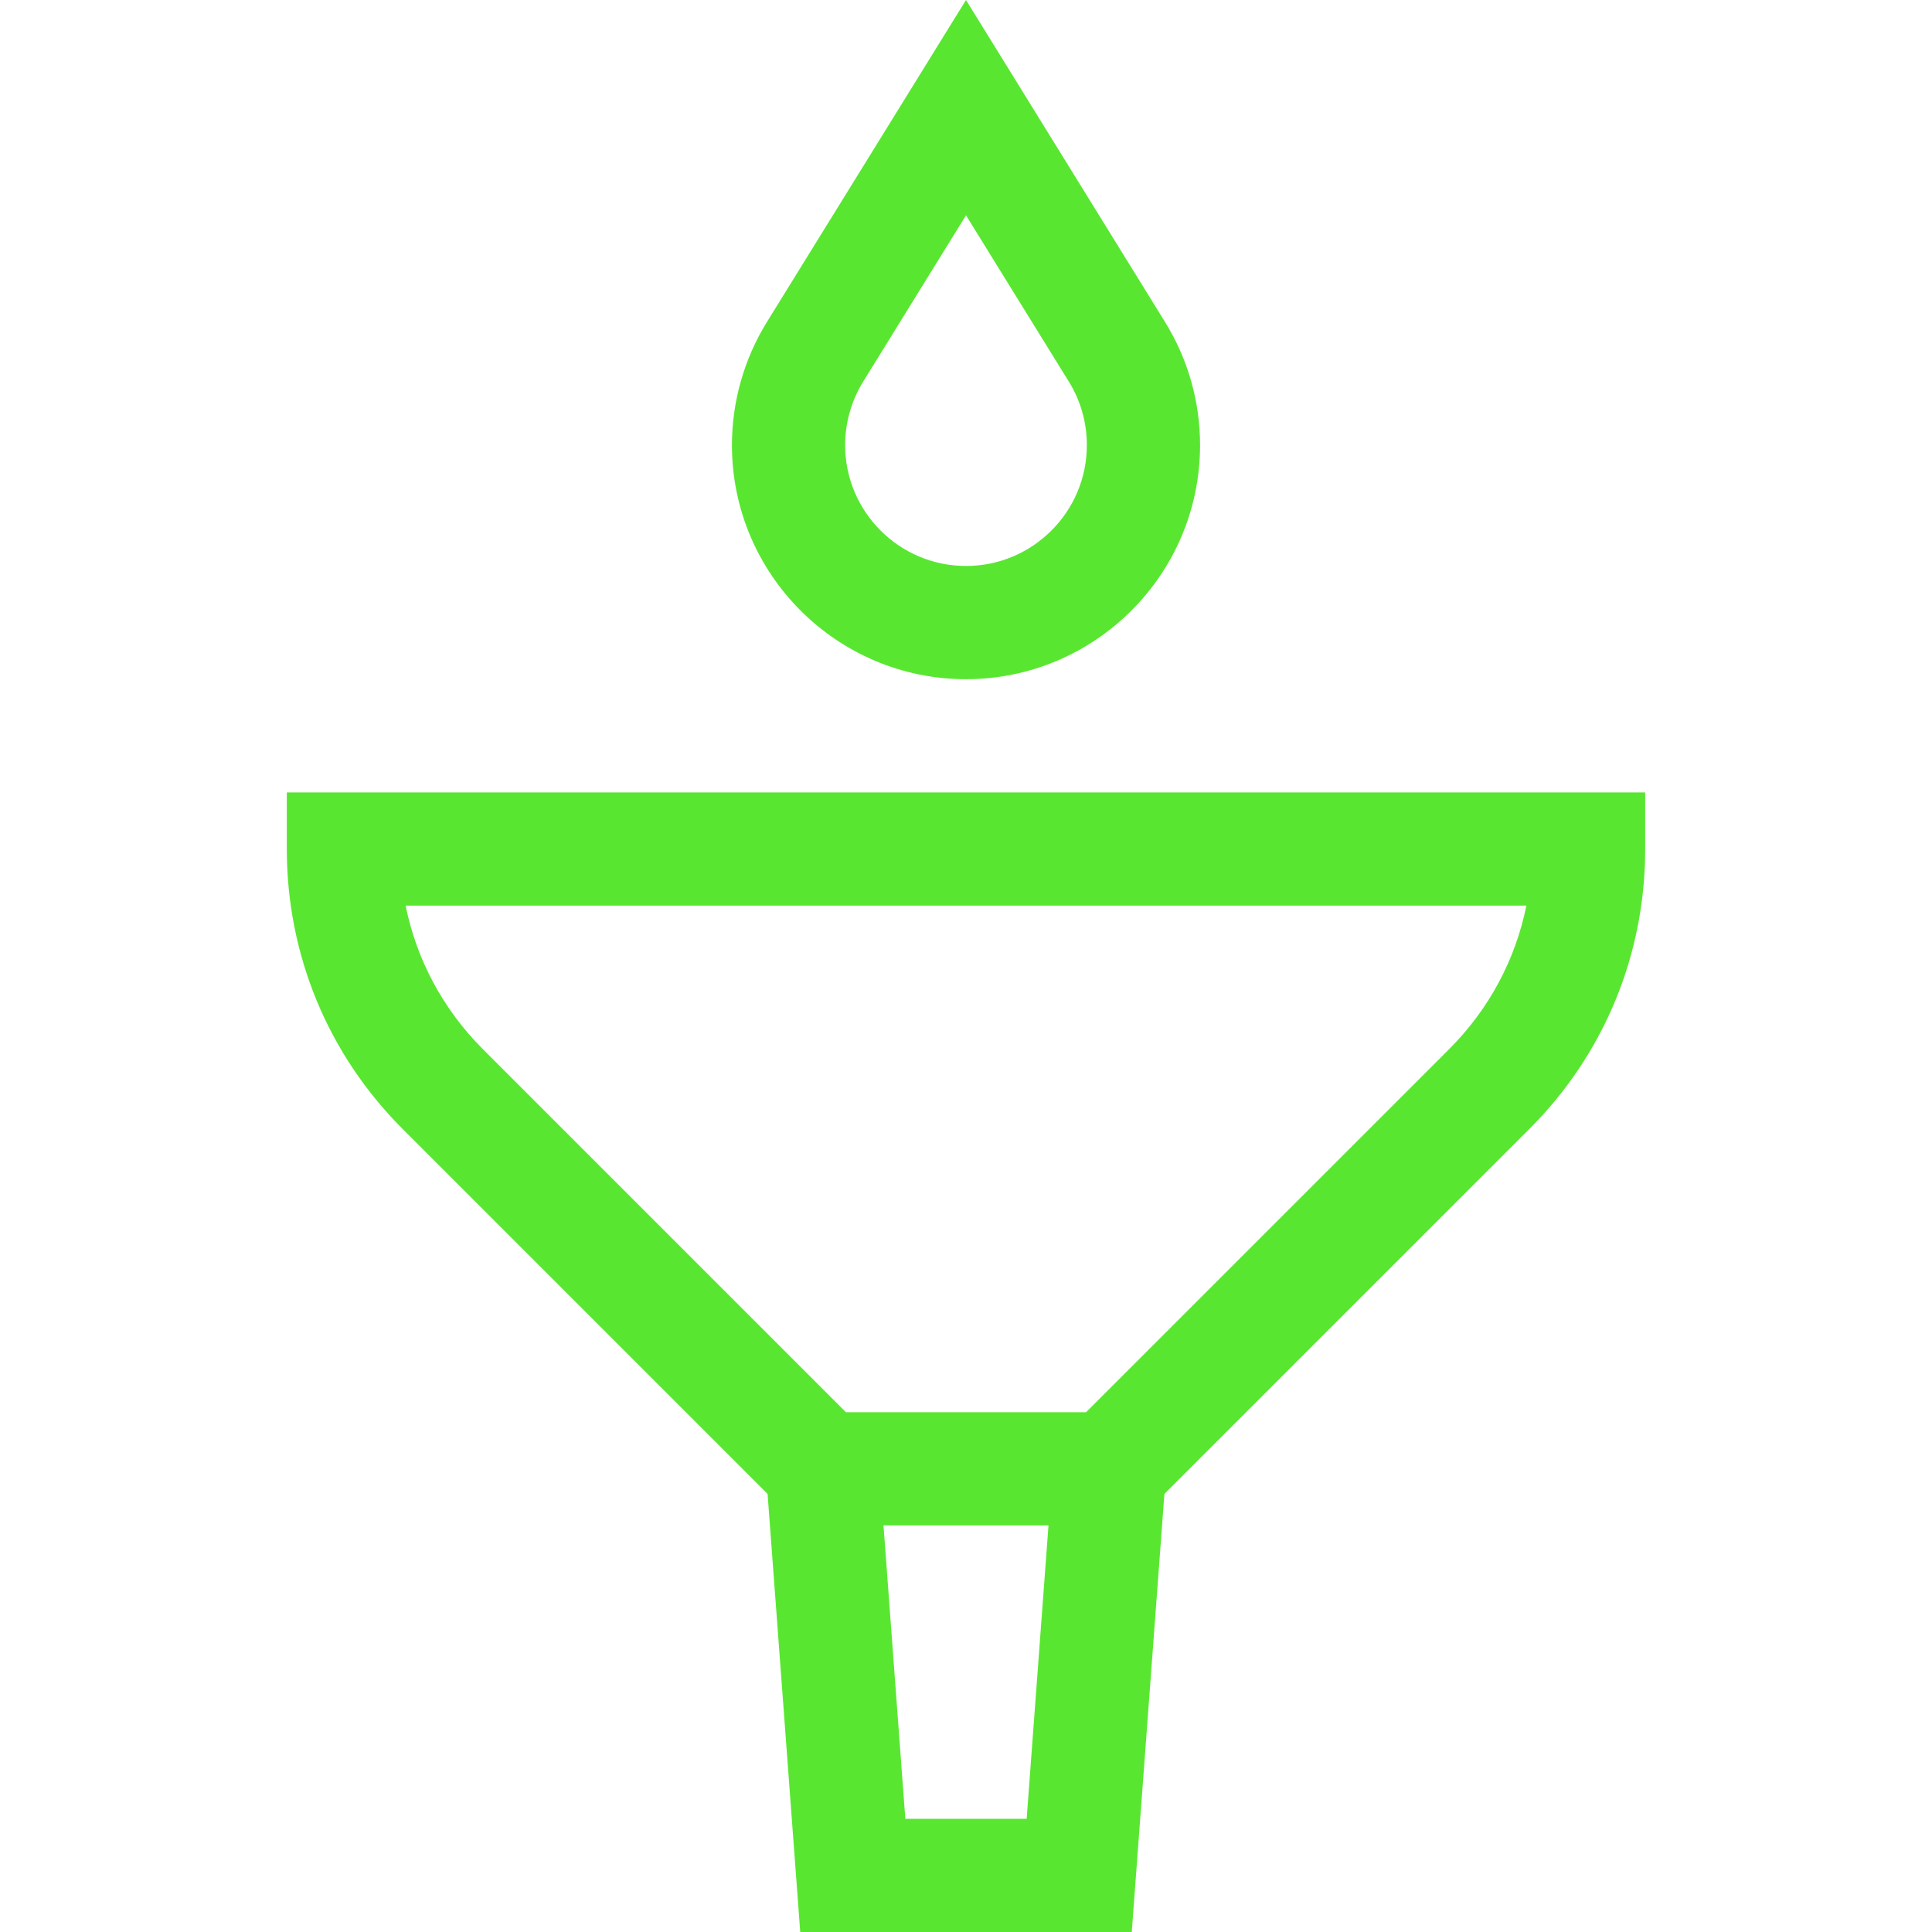<svg width="20" height="20" viewBox="0 0 20 20" fill="none" xmlns="http://www.w3.org/2000/svg">
<path d="M2.969 8.203V8.789C2.969 9.885 3.395 10.915 4.17 11.689L7.946 15.465L8.284 20H11.716L12.054 15.465L15.83 11.689C16.605 10.915 17.031 9.885 17.031 8.789V8.203H2.969ZM9.372 18.828L9.146 15.791H10.854L10.628 18.828H9.372ZM15.001 10.861L11.243 14.619H8.757L4.999 10.861C4.586 10.448 4.312 9.934 4.199 9.375H15.801C15.688 9.934 15.414 10.448 15.001 10.861Z" fill="#59E631"/>
<path d="M10 7.031C11.336 7.031 12.423 5.944 12.423 4.608C12.423 4.156 12.297 3.714 12.059 3.331L10 0L7.941 3.33C7.703 3.714 7.577 4.156 7.577 4.608C7.577 5.944 8.664 7.031 10 7.031ZM8.937 3.948L10 2.229L11.063 3.948C11.187 4.147 11.251 4.374 11.251 4.608C11.251 5.298 10.69 5.859 10 5.859C9.31 5.859 8.749 5.298 8.749 4.608C8.749 4.374 8.814 4.147 8.937 3.948Z" fill="#59E631"/>
</svg>
